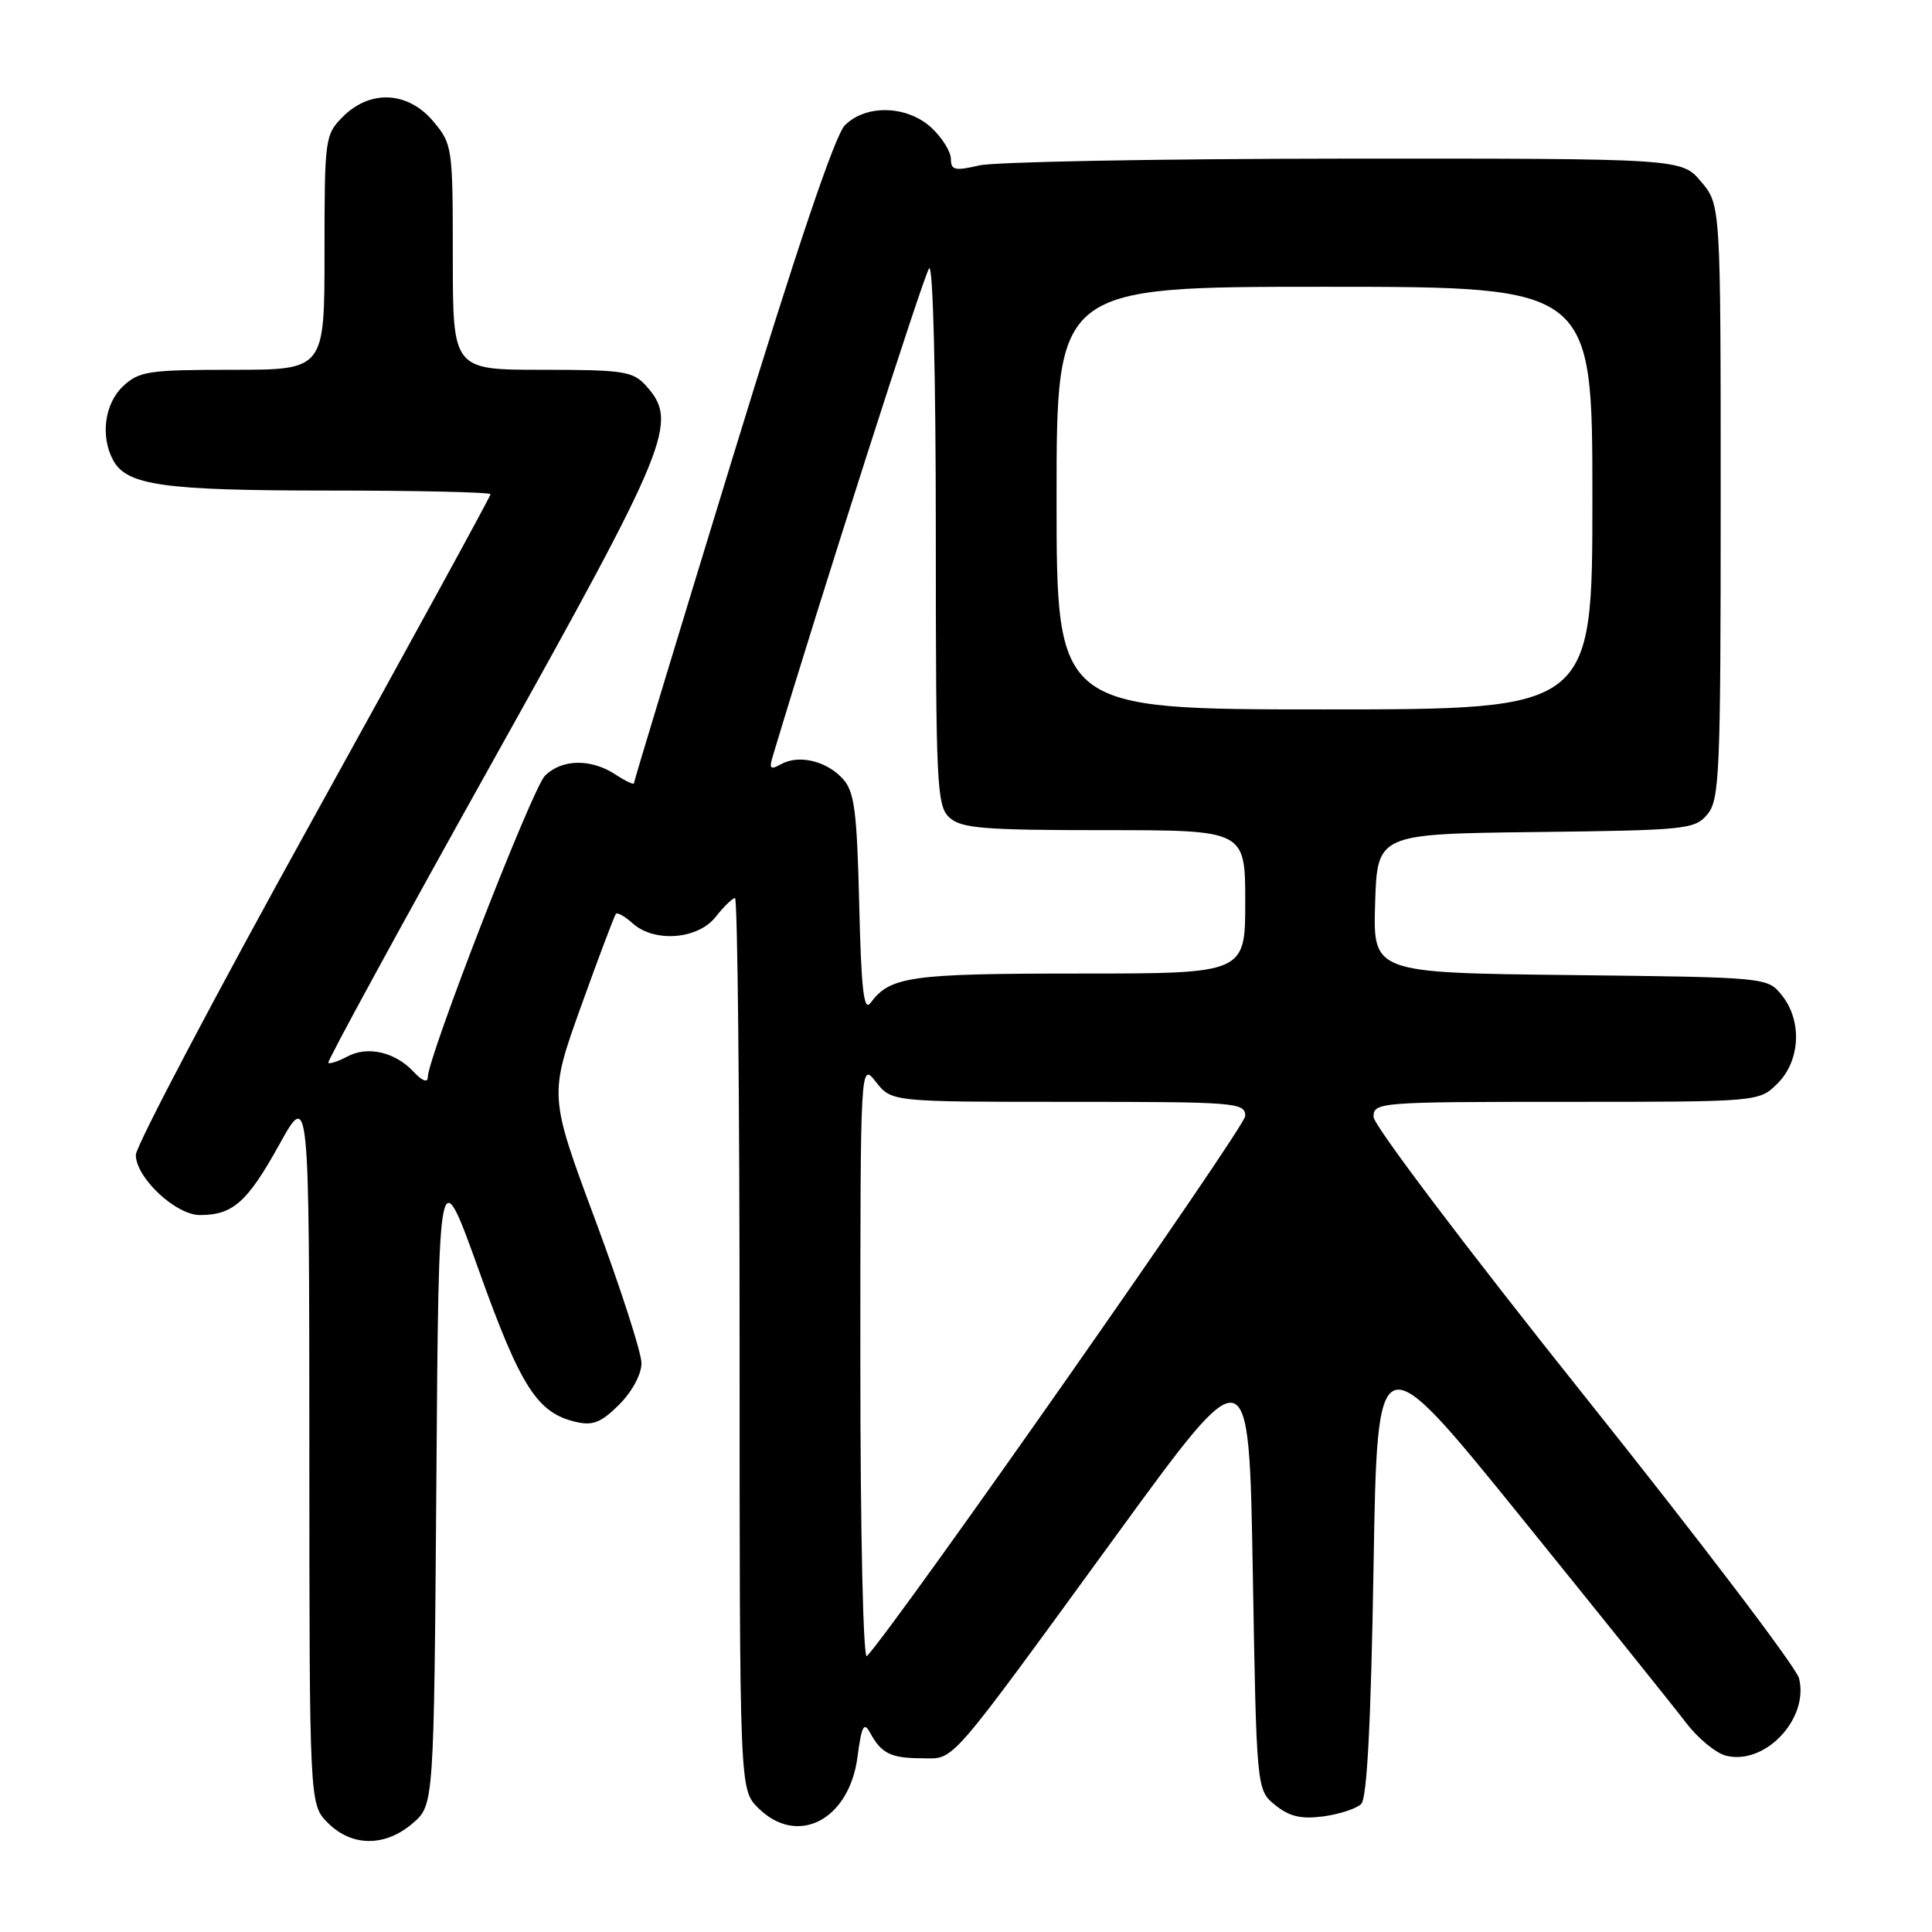 <?xml version="1.0" encoding="UTF-8" standalone="no"?>
<!DOCTYPE svg PUBLIC "-//W3C//DTD SVG 1.1//EN" "http://www.w3.org/Graphics/SVG/1.1/DTD/svg11.dtd" >
<svg xmlns="http://www.w3.org/2000/svg" xmlns:xlink="http://www.w3.org/1999/xlink" version="1.1" viewBox="0 0 256 256">
 <g >
 <path fill="currentColor"
d=" M 54.69 241.59 C 57.50 239.17 57.50 239.17 57.82 196.34 C 58.13 153.50 58.13 153.50 63.47 168.38 C 68.99 183.80 71.19 187.22 76.30 188.41 C 78.55 188.94 79.67 188.49 82.05 186.11 C 83.76 184.40 85.00 182.09 85.00 180.63 C 85.00 179.25 82.24 170.70 78.87 161.64 C 72.75 145.18 72.75 145.18 76.99 133.34 C 79.33 126.83 81.41 121.32 81.61 121.09 C 81.82 120.86 82.81 121.43 83.82 122.34 C 86.69 124.93 92.47 124.49 94.82 121.50 C 95.90 120.13 97.06 119.00 97.39 119.00 C 97.73 119.00 98.00 145.57 98.00 178.05 C 98.00 237.09 98.00 237.09 100.45 239.55 C 105.63 244.72 112.50 241.22 113.62 232.83 C 114.17 228.65 114.47 228.09 115.31 229.63 C 116.79 232.35 118.06 232.97 122.16 232.98 C 126.60 233.00 125.22 234.58 148.00 203.32 C 165.50 179.29 165.50 179.29 166.00 208.24 C 166.50 237.18 166.50 237.18 168.98 239.19 C 170.87 240.71 172.41 241.07 175.36 240.68 C 177.49 240.39 179.75 239.65 180.37 239.03 C 181.14 238.27 181.66 228.18 182.00 207.70 C 182.50 177.50 182.50 177.50 201.52 201.00 C 211.98 213.93 221.82 226.19 223.40 228.26 C 224.97 230.33 227.36 232.30 228.71 232.64 C 233.88 233.94 239.73 227.74 238.38 222.38 C 238.02 220.93 225.18 204.04 209.86 184.86 C 194.42 165.52 182.00 149.09 182.00 147.99 C 182.00 146.06 182.72 146.00 207.55 146.00 C 233.09 146.00 233.09 146.00 235.55 143.55 C 238.57 140.52 238.81 135.23 236.09 131.86 C 234.18 129.50 234.14 129.50 208.05 129.20 C 181.93 128.90 181.93 128.90 182.21 119.70 C 182.50 110.50 182.50 110.50 203.50 110.25 C 223.49 110.01 224.58 109.90 226.25 107.89 C 227.85 105.96 228.00 102.44 228.00 66.47 C 228.00 27.15 228.00 27.15 225.41 24.08 C 222.82 21.00 222.82 21.00 178.16 21.02 C 153.60 21.04 131.81 21.44 129.75 21.92 C 126.53 22.67 126.00 22.55 126.00 21.07 C 126.00 20.12 124.86 18.28 123.47 16.97 C 120.26 13.96 114.77 13.78 111.95 16.60 C 110.63 17.93 105.55 32.97 96.98 60.96 C 89.84 84.26 84.00 103.53 84.00 103.78 C 84.00 104.03 82.89 103.50 81.54 102.62 C 78.30 100.49 74.43 100.57 72.21 102.79 C 70.52 104.48 56.70 140.04 56.68 142.76 C 56.67 143.51 55.92 143.22 54.81 142.02 C 52.35 139.39 48.71 138.55 46.01 140.00 C 44.81 140.64 43.68 141.01 43.50 140.83 C 43.32 140.65 53.07 122.77 65.17 101.10 C 88.82 58.73 89.96 55.93 85.59 51.10 C 83.86 49.19 82.61 49.00 71.85 49.00 C 60.00 49.00 60.00 49.00 60.00 34.08 C 60.00 19.48 59.94 19.09 57.41 16.08 C 54.07 12.10 49.07 11.84 45.45 15.45 C 43.06 17.85 43.00 18.28 43.00 33.45 C 43.00 49.00 43.00 49.00 30.81 49.00 C 19.68 49.00 18.43 49.19 16.31 51.17 C 13.86 53.48 13.28 57.78 14.98 60.96 C 16.78 64.32 21.59 65.00 43.65 65.00 C 55.39 65.00 65.00 65.22 65.00 65.49 C 65.00 65.76 54.42 85.09 41.50 108.45 C 28.57 131.80 18.00 151.86 18.00 153.03 C 18.00 156.05 23.28 161.00 26.49 161.00 C 30.85 161.00 32.76 159.31 36.97 151.73 C 40.97 144.50 40.97 144.50 40.99 191.80 C 41.00 239.09 41.00 239.09 43.45 241.55 C 46.63 244.72 51.03 244.74 54.69 241.59 Z  M 114.00 180.57 C 114.00 140.73 114.00 140.73 116.07 143.37 C 118.15 146.00 118.15 146.00 141.57 146.00 C 163.85 146.00 165.00 146.09 165.00 147.88 C 165.00 149.32 119.21 214.69 114.87 219.45 C 114.38 219.99 114.00 203.07 114.00 180.57 Z  M 113.85 119.83 C 113.55 107.44 113.22 104.90 111.69 103.21 C 109.53 100.82 105.84 99.95 103.49 101.26 C 102.12 102.03 101.90 101.86 102.35 100.36 C 108.57 79.60 122.46 36.26 123.12 35.55 C 123.63 35.00 124.00 49.70 124.00 70.65 C 124.00 104.29 124.12 106.80 125.83 108.35 C 127.39 109.76 130.36 110.00 146.33 110.00 C 165.00 110.00 165.00 110.00 165.00 119.50 C 165.00 129.00 165.00 129.00 142.93 129.00 C 120.62 129.00 117.94 129.38 115.35 132.89 C 114.46 134.10 114.12 131.16 113.85 119.83 Z  M 140.00 66.00 C 140.00 38.00 140.00 38.00 175.50 38.00 C 211.00 38.00 211.00 38.00 211.00 66.00 C 211.00 94.00 211.00 94.00 175.50 94.00 C 140.00 94.00 140.00 94.00 140.00 66.00 Z "/>
</g>
</svg>
